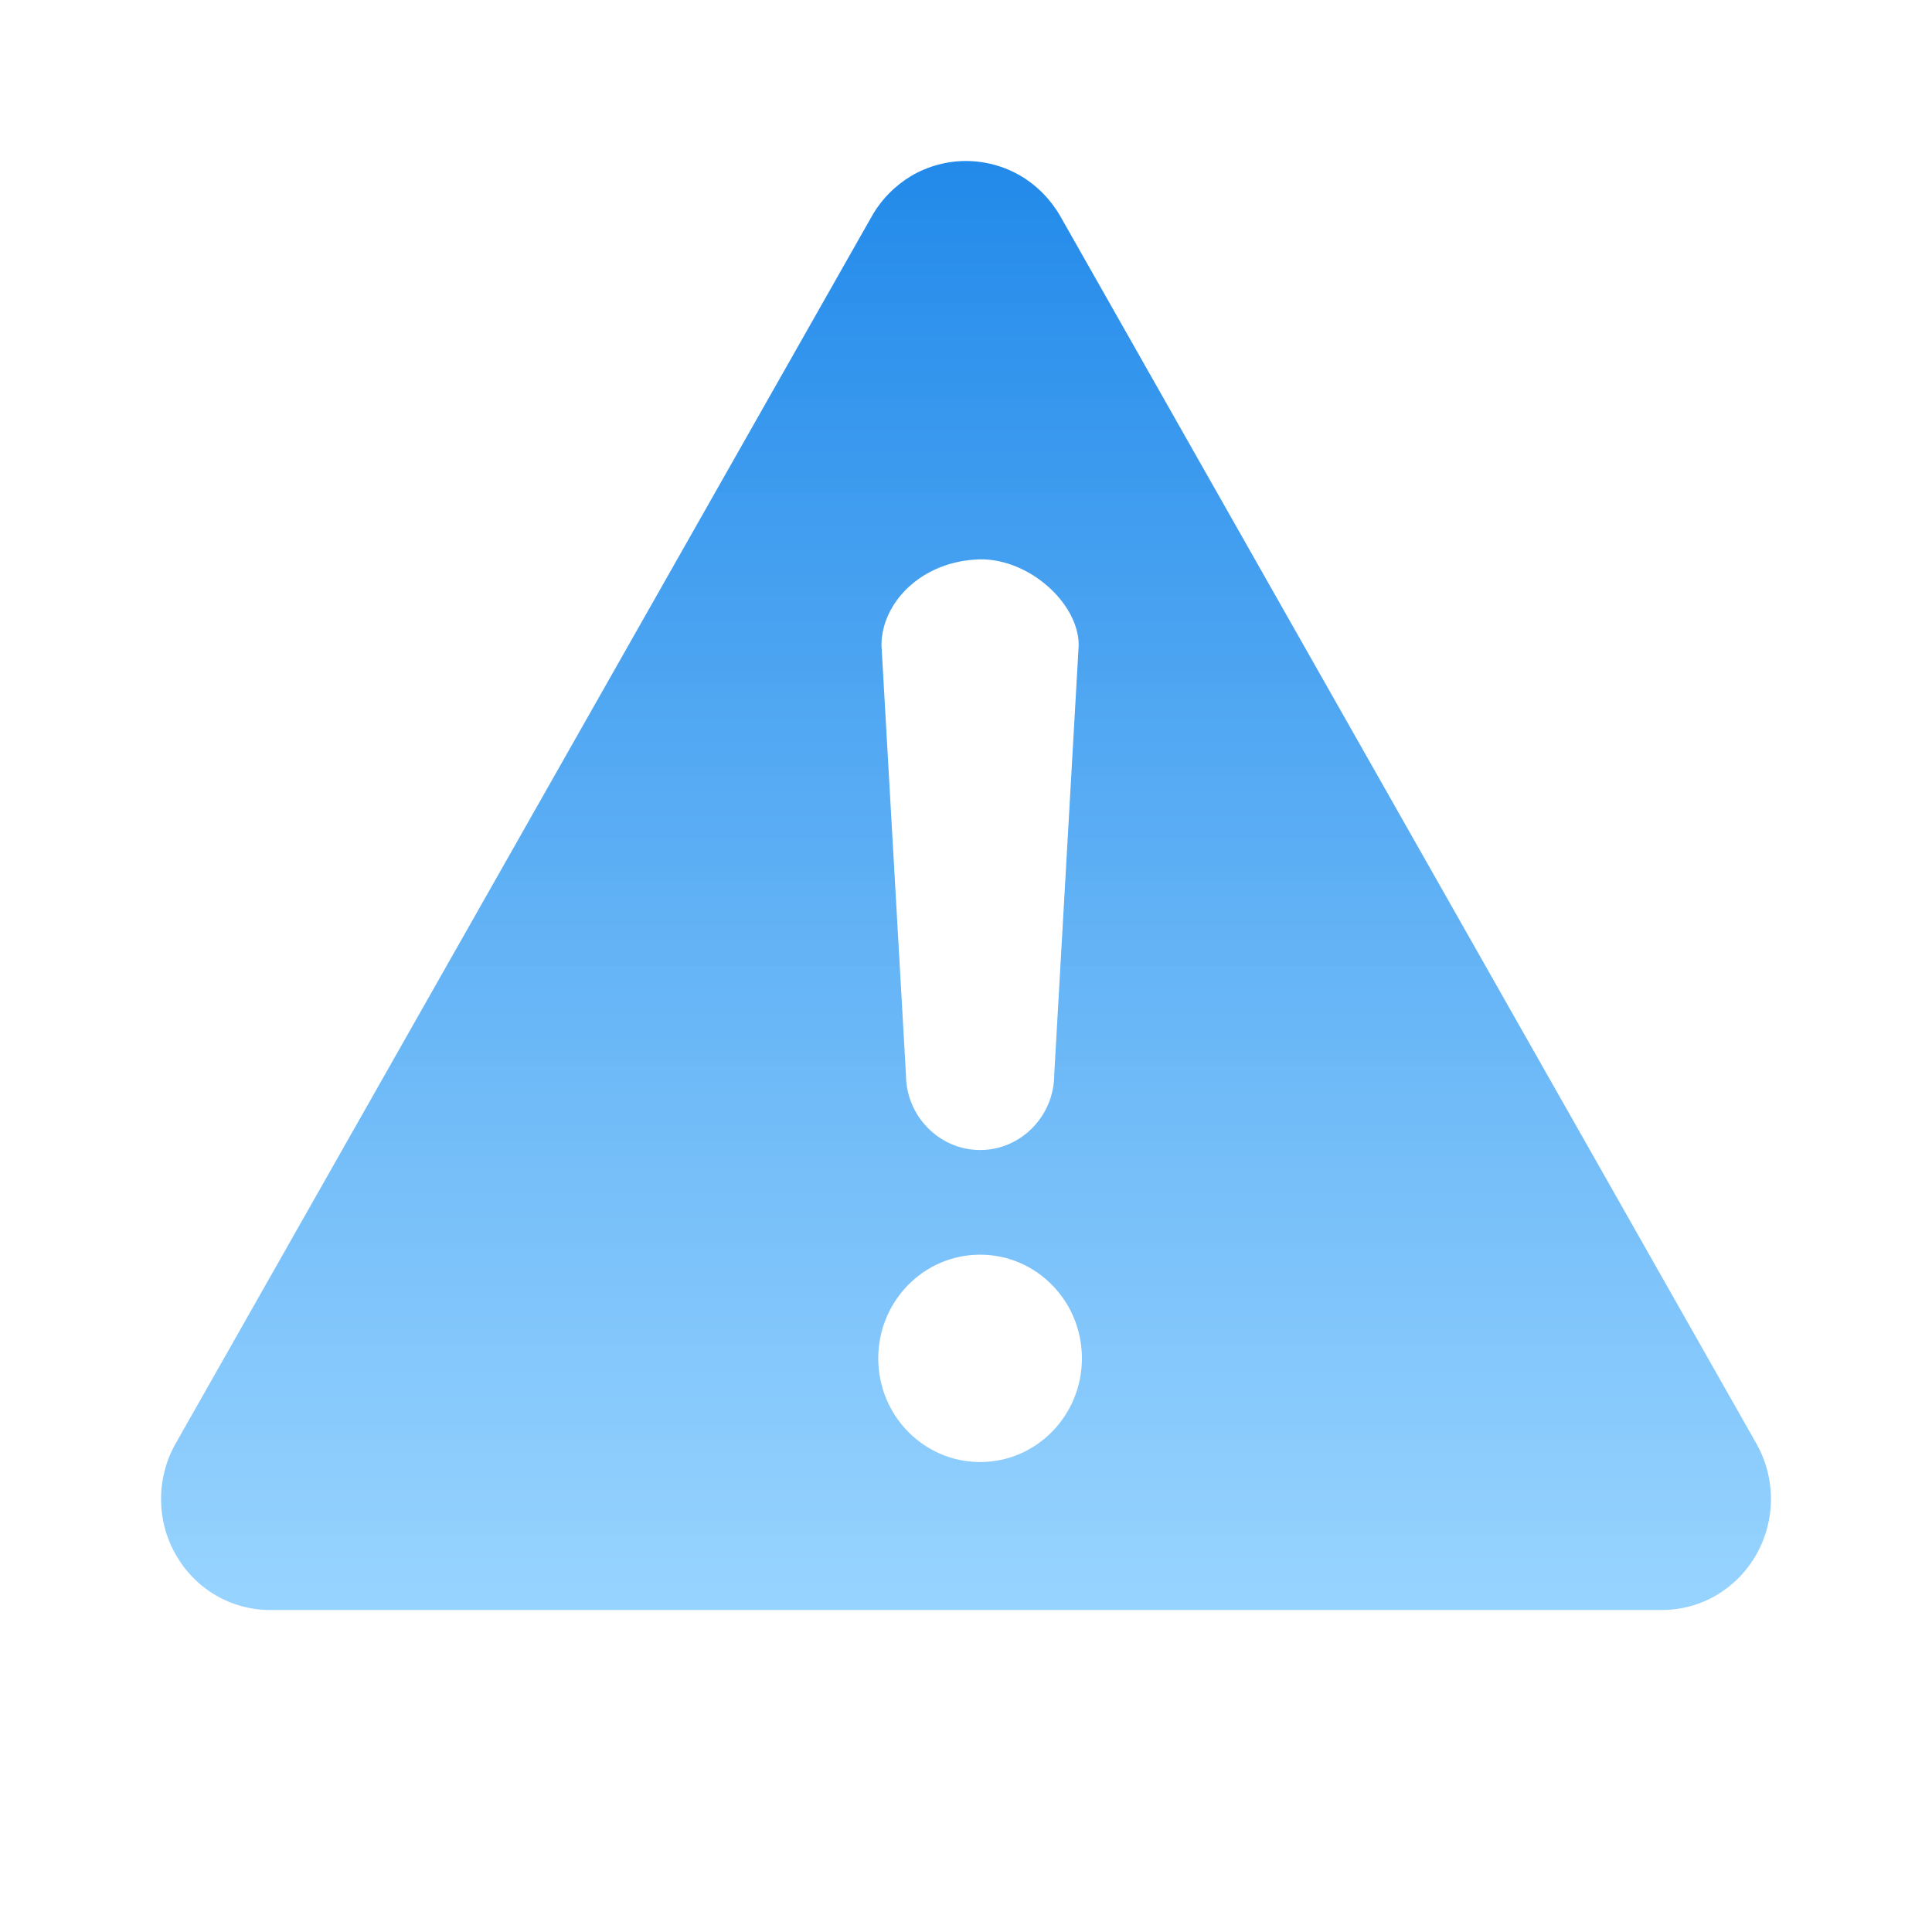 <svg width="12" height="12" viewBox="0 0 12 12" fill="none" xmlns="http://www.w3.org/2000/svg">
<g id="Frame">
<g id="Frame_2">
<path id="Vector" d="M10.909 8.966L6.587 1.345C6.527 1.24 6.442 1.153 6.339 1.092C6.236 1.032 6.119 1 6 1C5.881 1 5.764 1.032 5.661 1.092C5.559 1.153 5.473 1.24 5.414 1.345L1.091 8.966C0.97 9.179 0.97 9.442 1.091 9.655C1.212 9.869 1.435 10 1.677 10H10.323C10.565 10 10.788 9.869 10.909 9.655C11.03 9.442 11.03 9.179 10.909 8.966ZM6.088 3.474C6.395 3.471 6.7 3.749 6.7 4.007L6.548 6.674C6.548 6.932 6.341 7.143 6.088 7.143C5.834 7.143 5.627 6.932 5.627 6.674L5.475 4.007C5.475 3.749 5.717 3.484 6.088 3.474V3.474ZM6.088 9.081C5.738 9.081 5.455 8.793 5.455 8.437C5.455 8.081 5.738 7.793 6.088 7.793C6.437 7.793 6.72 8.081 6.72 8.437C6.72 8.793 6.437 9.081 6.088 9.081Z" fill="url(#paint0_linear_1675_87791)"/>
</g>
</g>
<defs>
<linearGradient id="paint0_linear_1675_87791" x1="6" y1="1" x2="6" y2="10" gradientUnits="userSpaceOnUse">
<stop stop-color="#228AEA"/>
<stop offset="1" stop-color="#91D1FF" stop-opacity="0.94"/>
</linearGradient>
</defs>
</svg>
